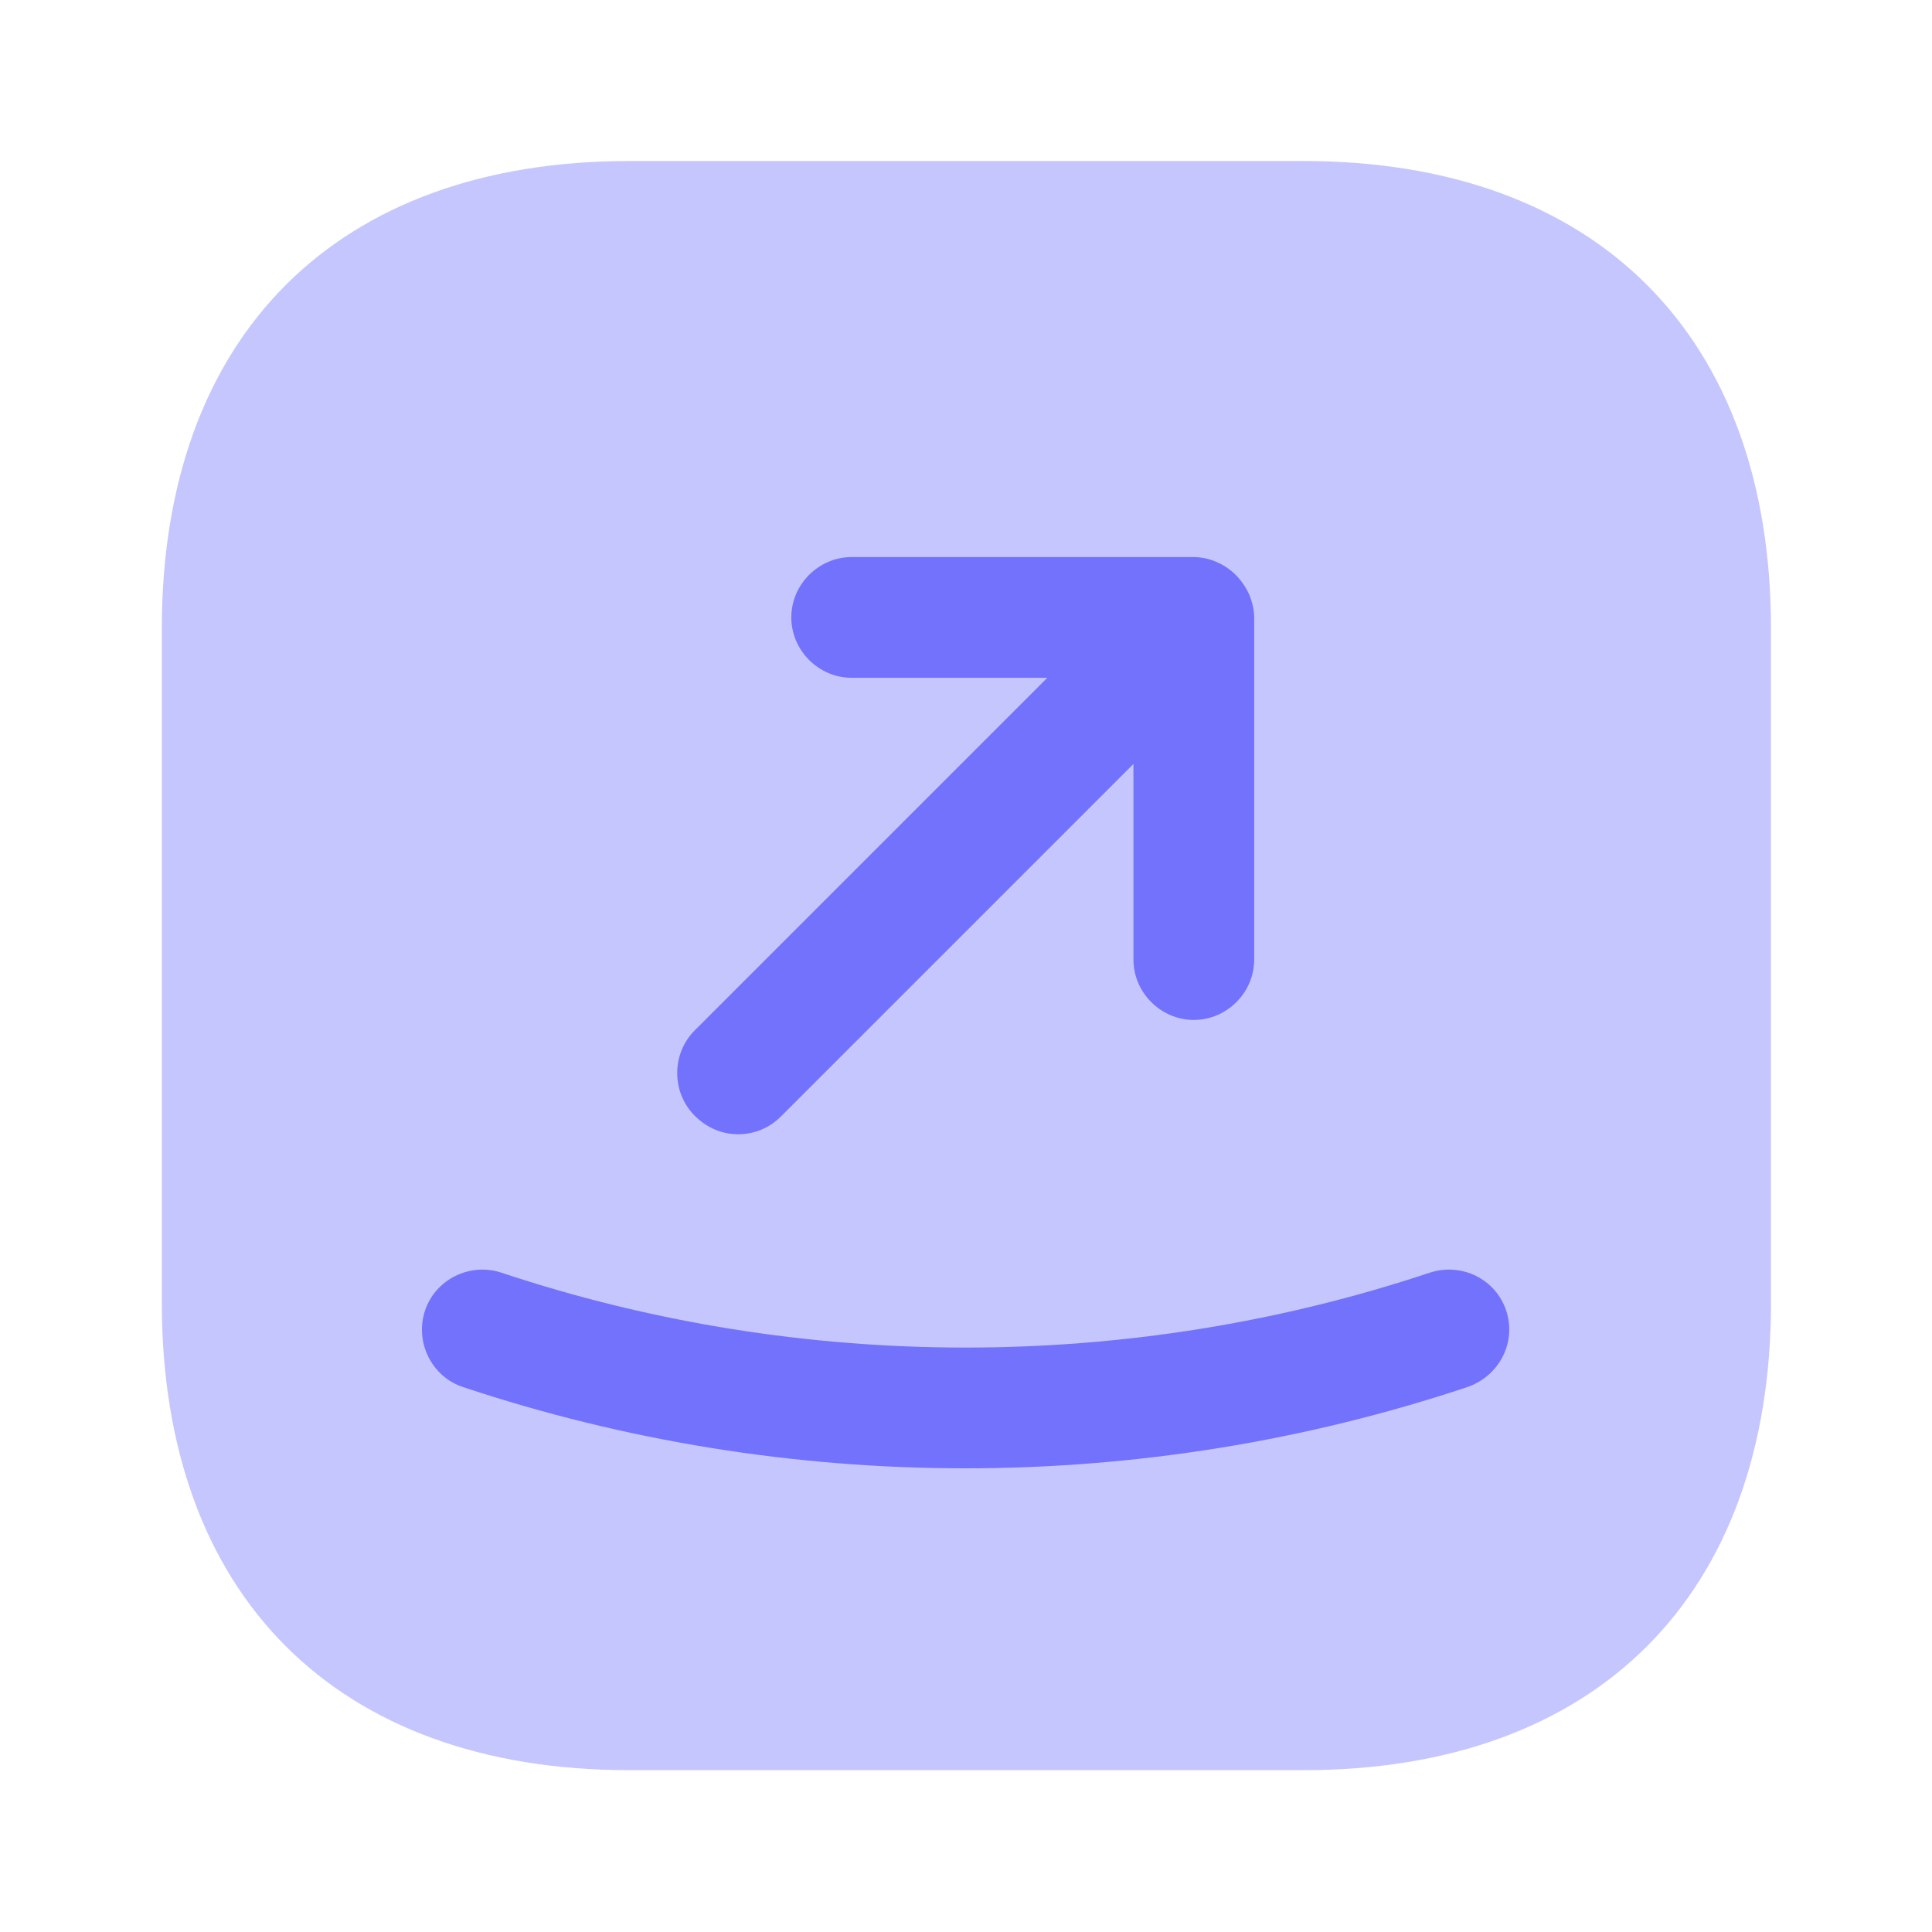 <svg width="24" height="24" viewBox="0 0 24 24" fill="none" xmlns="http://www.w3.org/2000/svg">
<path opacity="0.4" d="M16.19 2H7.82C4.18 2 2.01 4.17 2.01 7.81V16.18C2.01 19.82 4.18 21.99 7.82 21.99H16.19C19.83 21.99 22 19.82 22 16.18V7.81C22 4.17 19.83 2 16.19 2Z" fill="#7272FD"/>
<path d="M9.17 14.09C9.36 14.09 9.55 14.02 9.7 13.87L14.08 9.49V11.92C14.08 12.33 14.42 12.67 14.83 12.67C15.24 12.67 15.58 12.33 15.58 11.92V7.68C15.58 7.58 15.56 7.49 15.52 7.39C15.44 7.21 15.3 7.06 15.11 6.98C15.02 6.94 14.92 6.92 14.82 6.92H10.58C10.17 6.92 9.83 7.26 9.83 7.67C9.83 8.08 10.17 8.42 10.58 8.42H13.01L8.63 12.8C8.34 13.09 8.34 13.57 8.63 13.86C8.79 14.02 8.98 14.09 9.17 14.09Z" fill="#7272FD"/>
<path d="M18.71 16.28C18.58 15.89 18.16 15.68 17.76 15.81C14.04 17.05 9.95 17.05 6.23 15.81C5.84 15.68 5.41 15.89 5.28 16.28C5.15 16.67 5.36 17.1 5.75 17.23C7.76 17.9 9.87 18.24 11.99 18.24C14.11 18.24 16.22 17.9 18.23 17.23C18.63 17.09 18.84 16.67 18.71 16.28Z" fill="#7272FD"/>
</svg>
